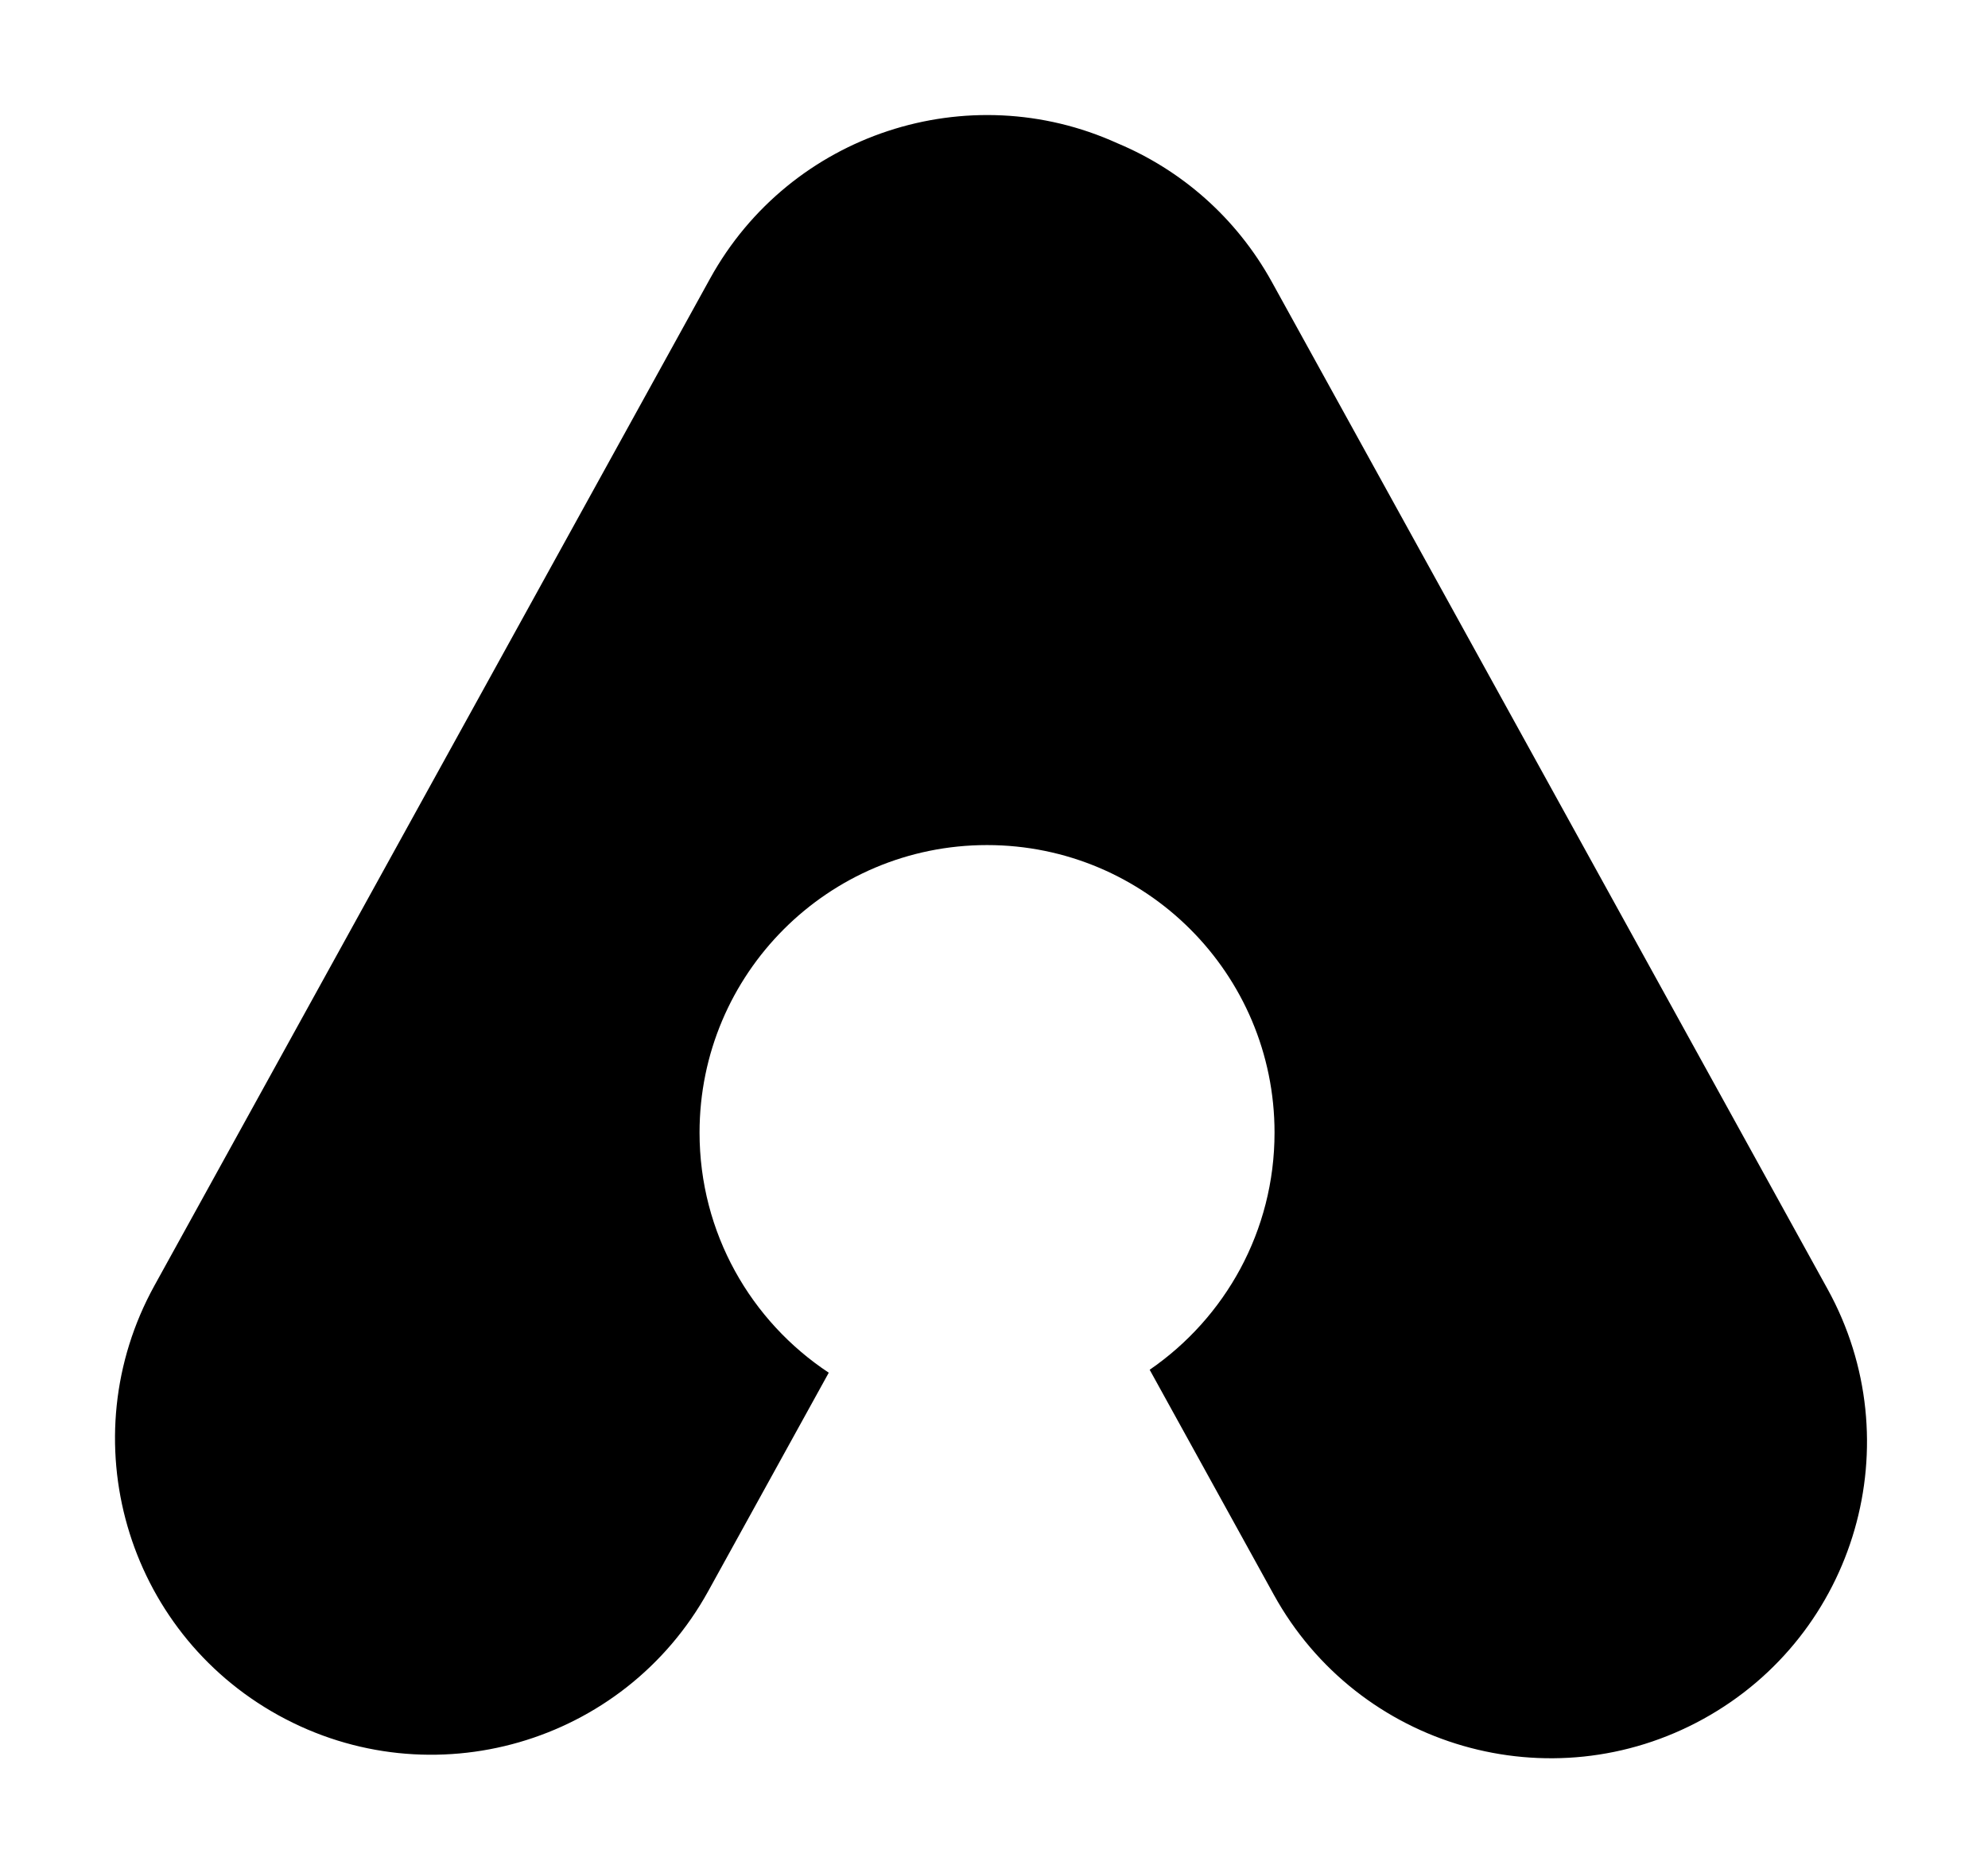 <svg width="121" height="114" viewBox="0 0 121 114" fill="none" xmlns="http://www.w3.org/2000/svg">
<path fill-rule="evenodd" clip-rule="evenodd" d="M43.219 16.953C48.107 8.095 58.947 4.605 68.005 8.715C71.87 10.331 75.236 13.215 77.417 17.167L111.236 78.448C116.373 87.756 112.992 99.465 103.684 104.601C94.377 109.737 82.668 106.356 77.532 97.049L69.975 83.357C74.565 80.203 77.575 74.916 77.575 68.926C77.575 59.262 69.74 51.427 60.076 51.427C50.412 51.427 42.578 59.262 42.578 68.926C42.578 75.031 45.704 80.405 50.443 83.536L43.104 96.834C37.968 106.141 26.259 109.523 16.951 104.386C7.644 99.25 4.263 87.541 9.4 78.234L43.219 16.953Z" fill="black"/>
</svg>

